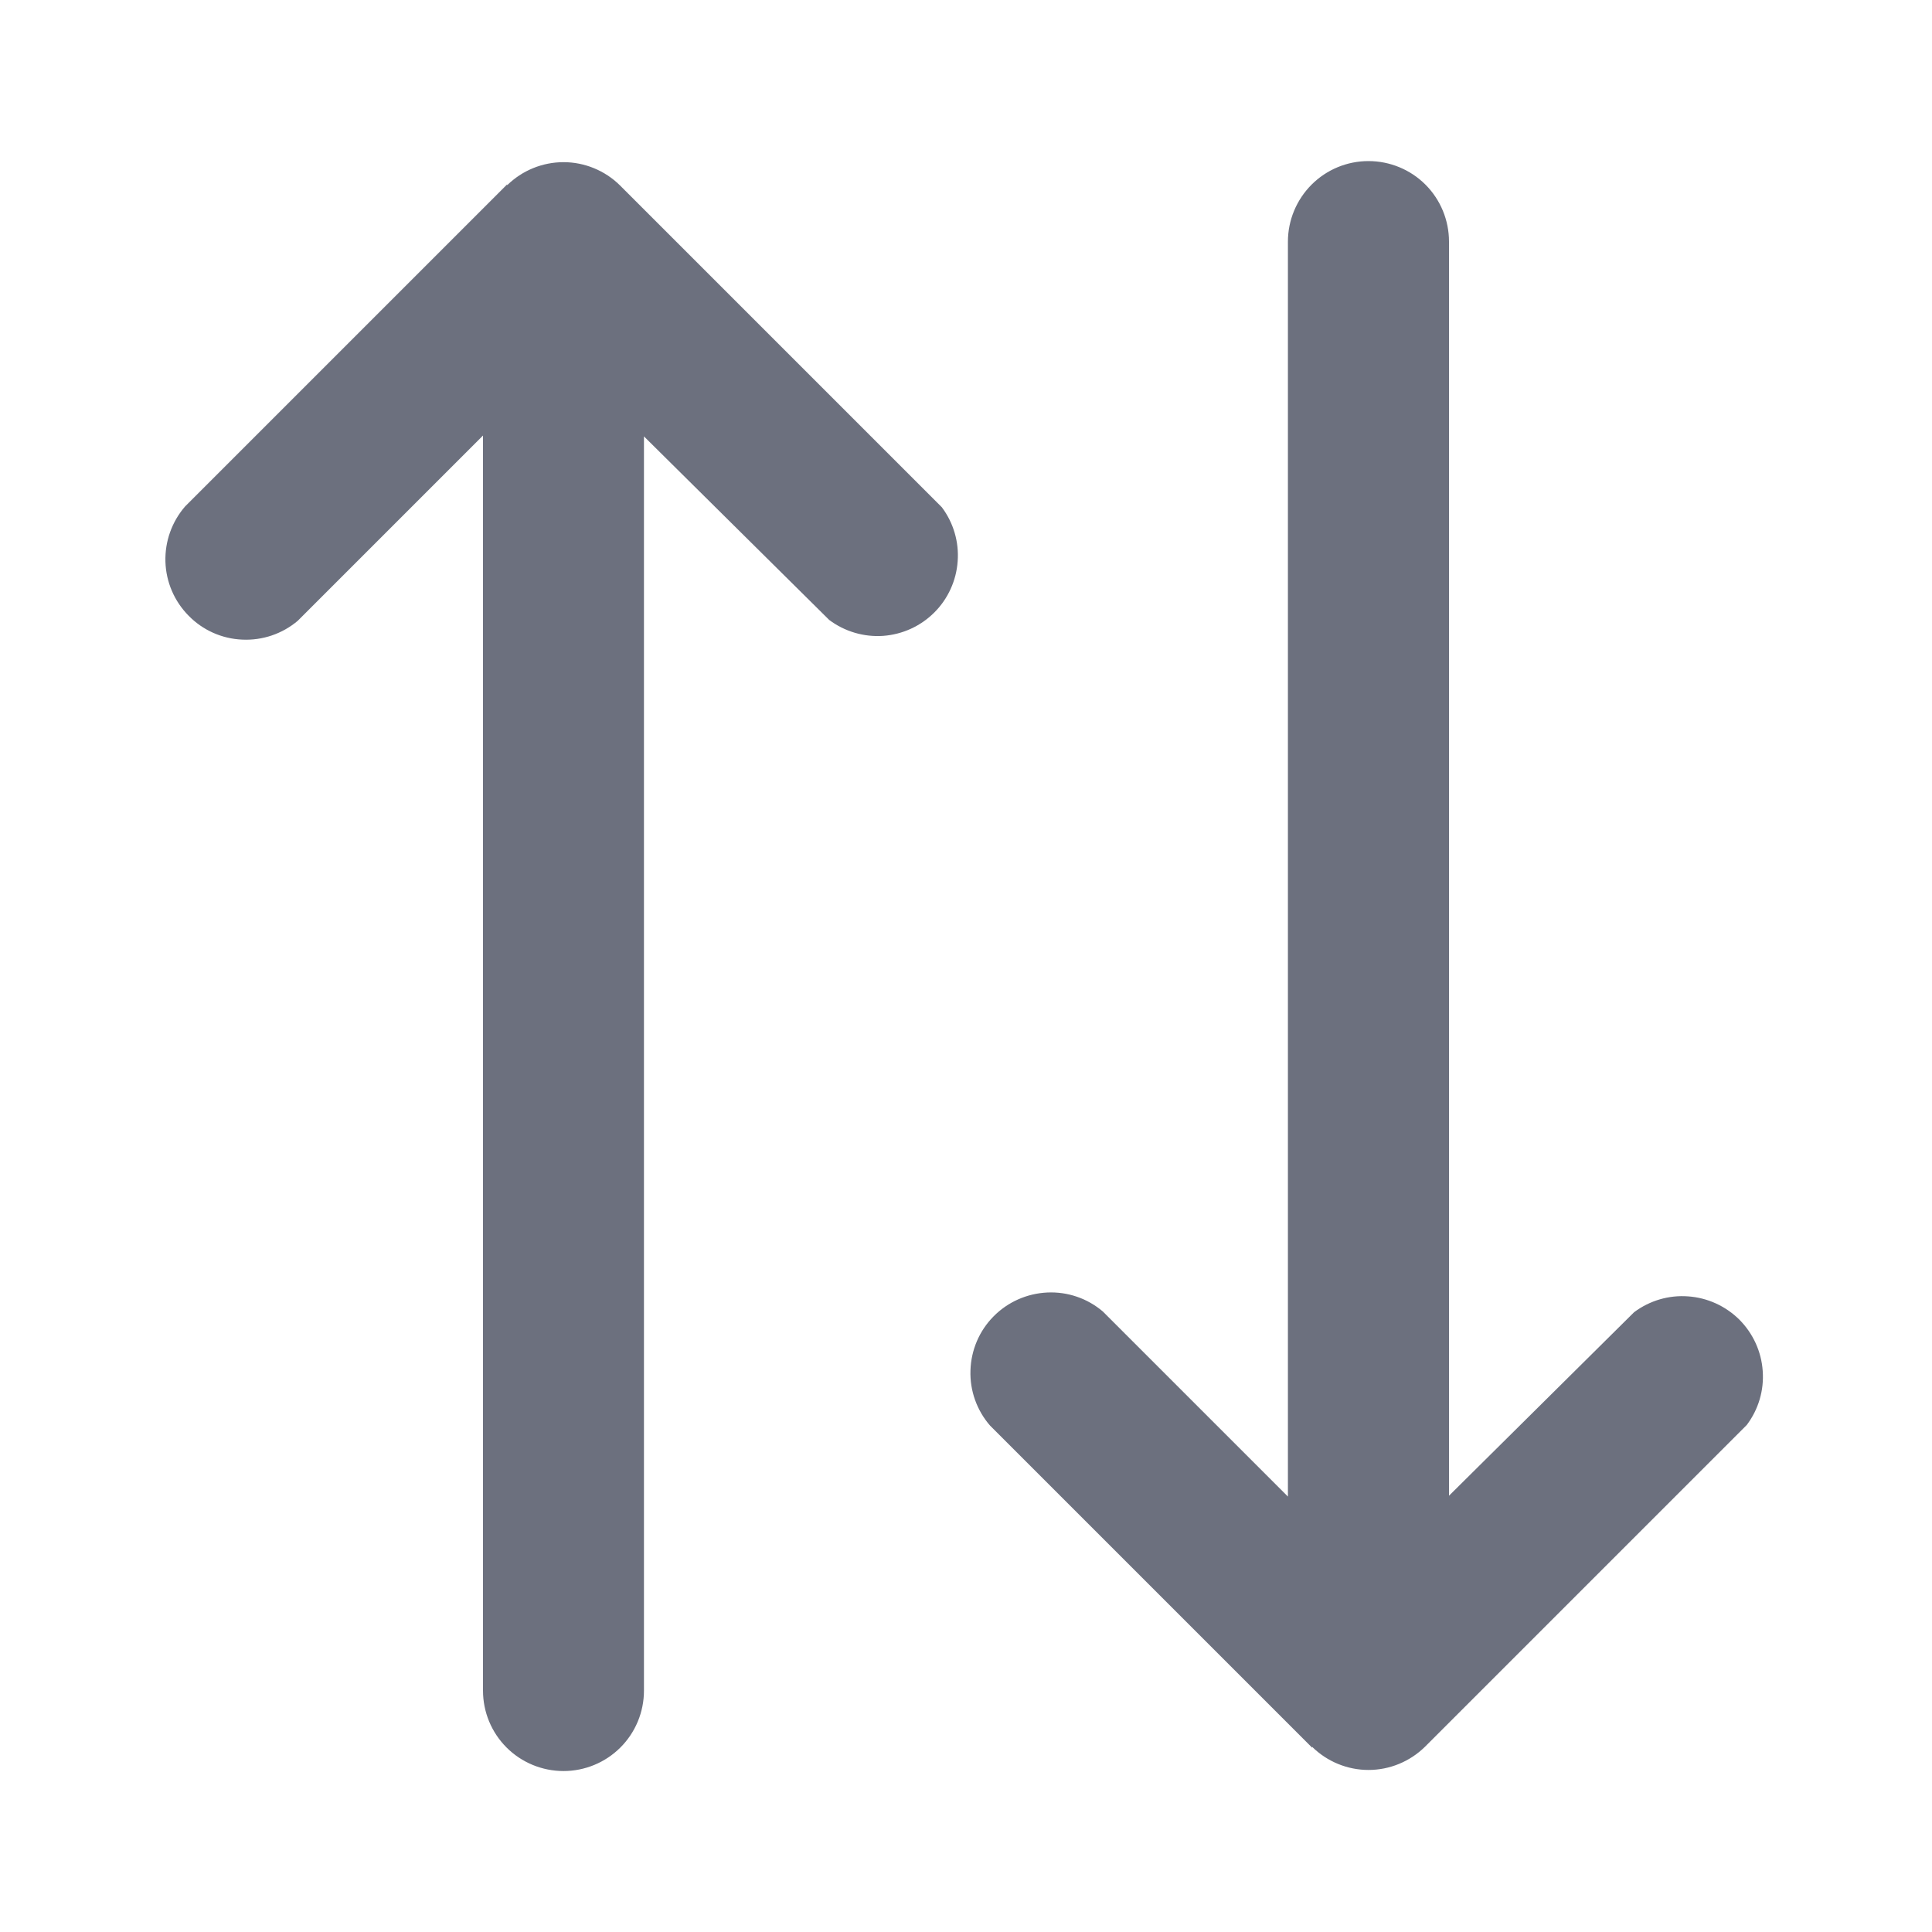 <svg width="16" height="16" viewBox="0 0 16 16" fill="none" xmlns="http://www.w3.org/2000/svg">
<path d="M10.867 14.467C10.991 14.589 11.159 14.658 11.333 14.658C11.508 14.658 11.675 14.589 11.8 14.467L14.466 11.801C14.563 11.672 14.61 11.514 14.598 11.353C14.587 11.193 14.518 11.043 14.405 10.929C14.291 10.816 14.14 10.747 13.98 10.736C13.82 10.724 13.662 10.771 13.533 10.867L12 12.387V2.001C12 1.824 11.93 1.654 11.805 1.529C11.68 1.404 11.51 1.334 11.333 1.334C11.156 1.334 10.987 1.404 10.862 1.529C10.737 1.654 10.666 1.824 10.666 2.001V12.394L9.133 10.861C9.005 10.752 8.84 10.696 8.673 10.704C8.505 10.712 8.346 10.782 8.228 10.902C8.11 11.021 8.042 11.181 8.037 11.349C8.031 11.517 8.09 11.681 8.2 11.807L10.867 14.474V14.467ZM4.2 1.534C4.324 1.412 4.492 1.343 4.667 1.343C4.841 1.343 5.009 1.412 5.133 1.534L7.8 4.201C7.896 4.329 7.943 4.488 7.931 4.648C7.92 4.808 7.851 4.959 7.738 5.072C7.624 5.186 7.474 5.254 7.314 5.266C7.154 5.277 6.995 5.23 6.867 5.134L5.333 3.614V14.001C5.333 14.178 5.263 14.347 5.138 14.472C5.013 14.597 4.843 14.667 4.667 14.667C4.49 14.667 4.32 14.597 4.195 14.472C4.07 14.347 4 14.178 4 14.001V3.607L2.466 5.141C2.338 5.249 2.174 5.305 2.006 5.297C1.838 5.29 1.679 5.219 1.562 5.099C1.444 4.98 1.375 4.82 1.37 4.652C1.365 4.484 1.423 4.321 1.533 4.194L4.2 1.527V1.534Z" fill="#6C707E"/>
</svg>
